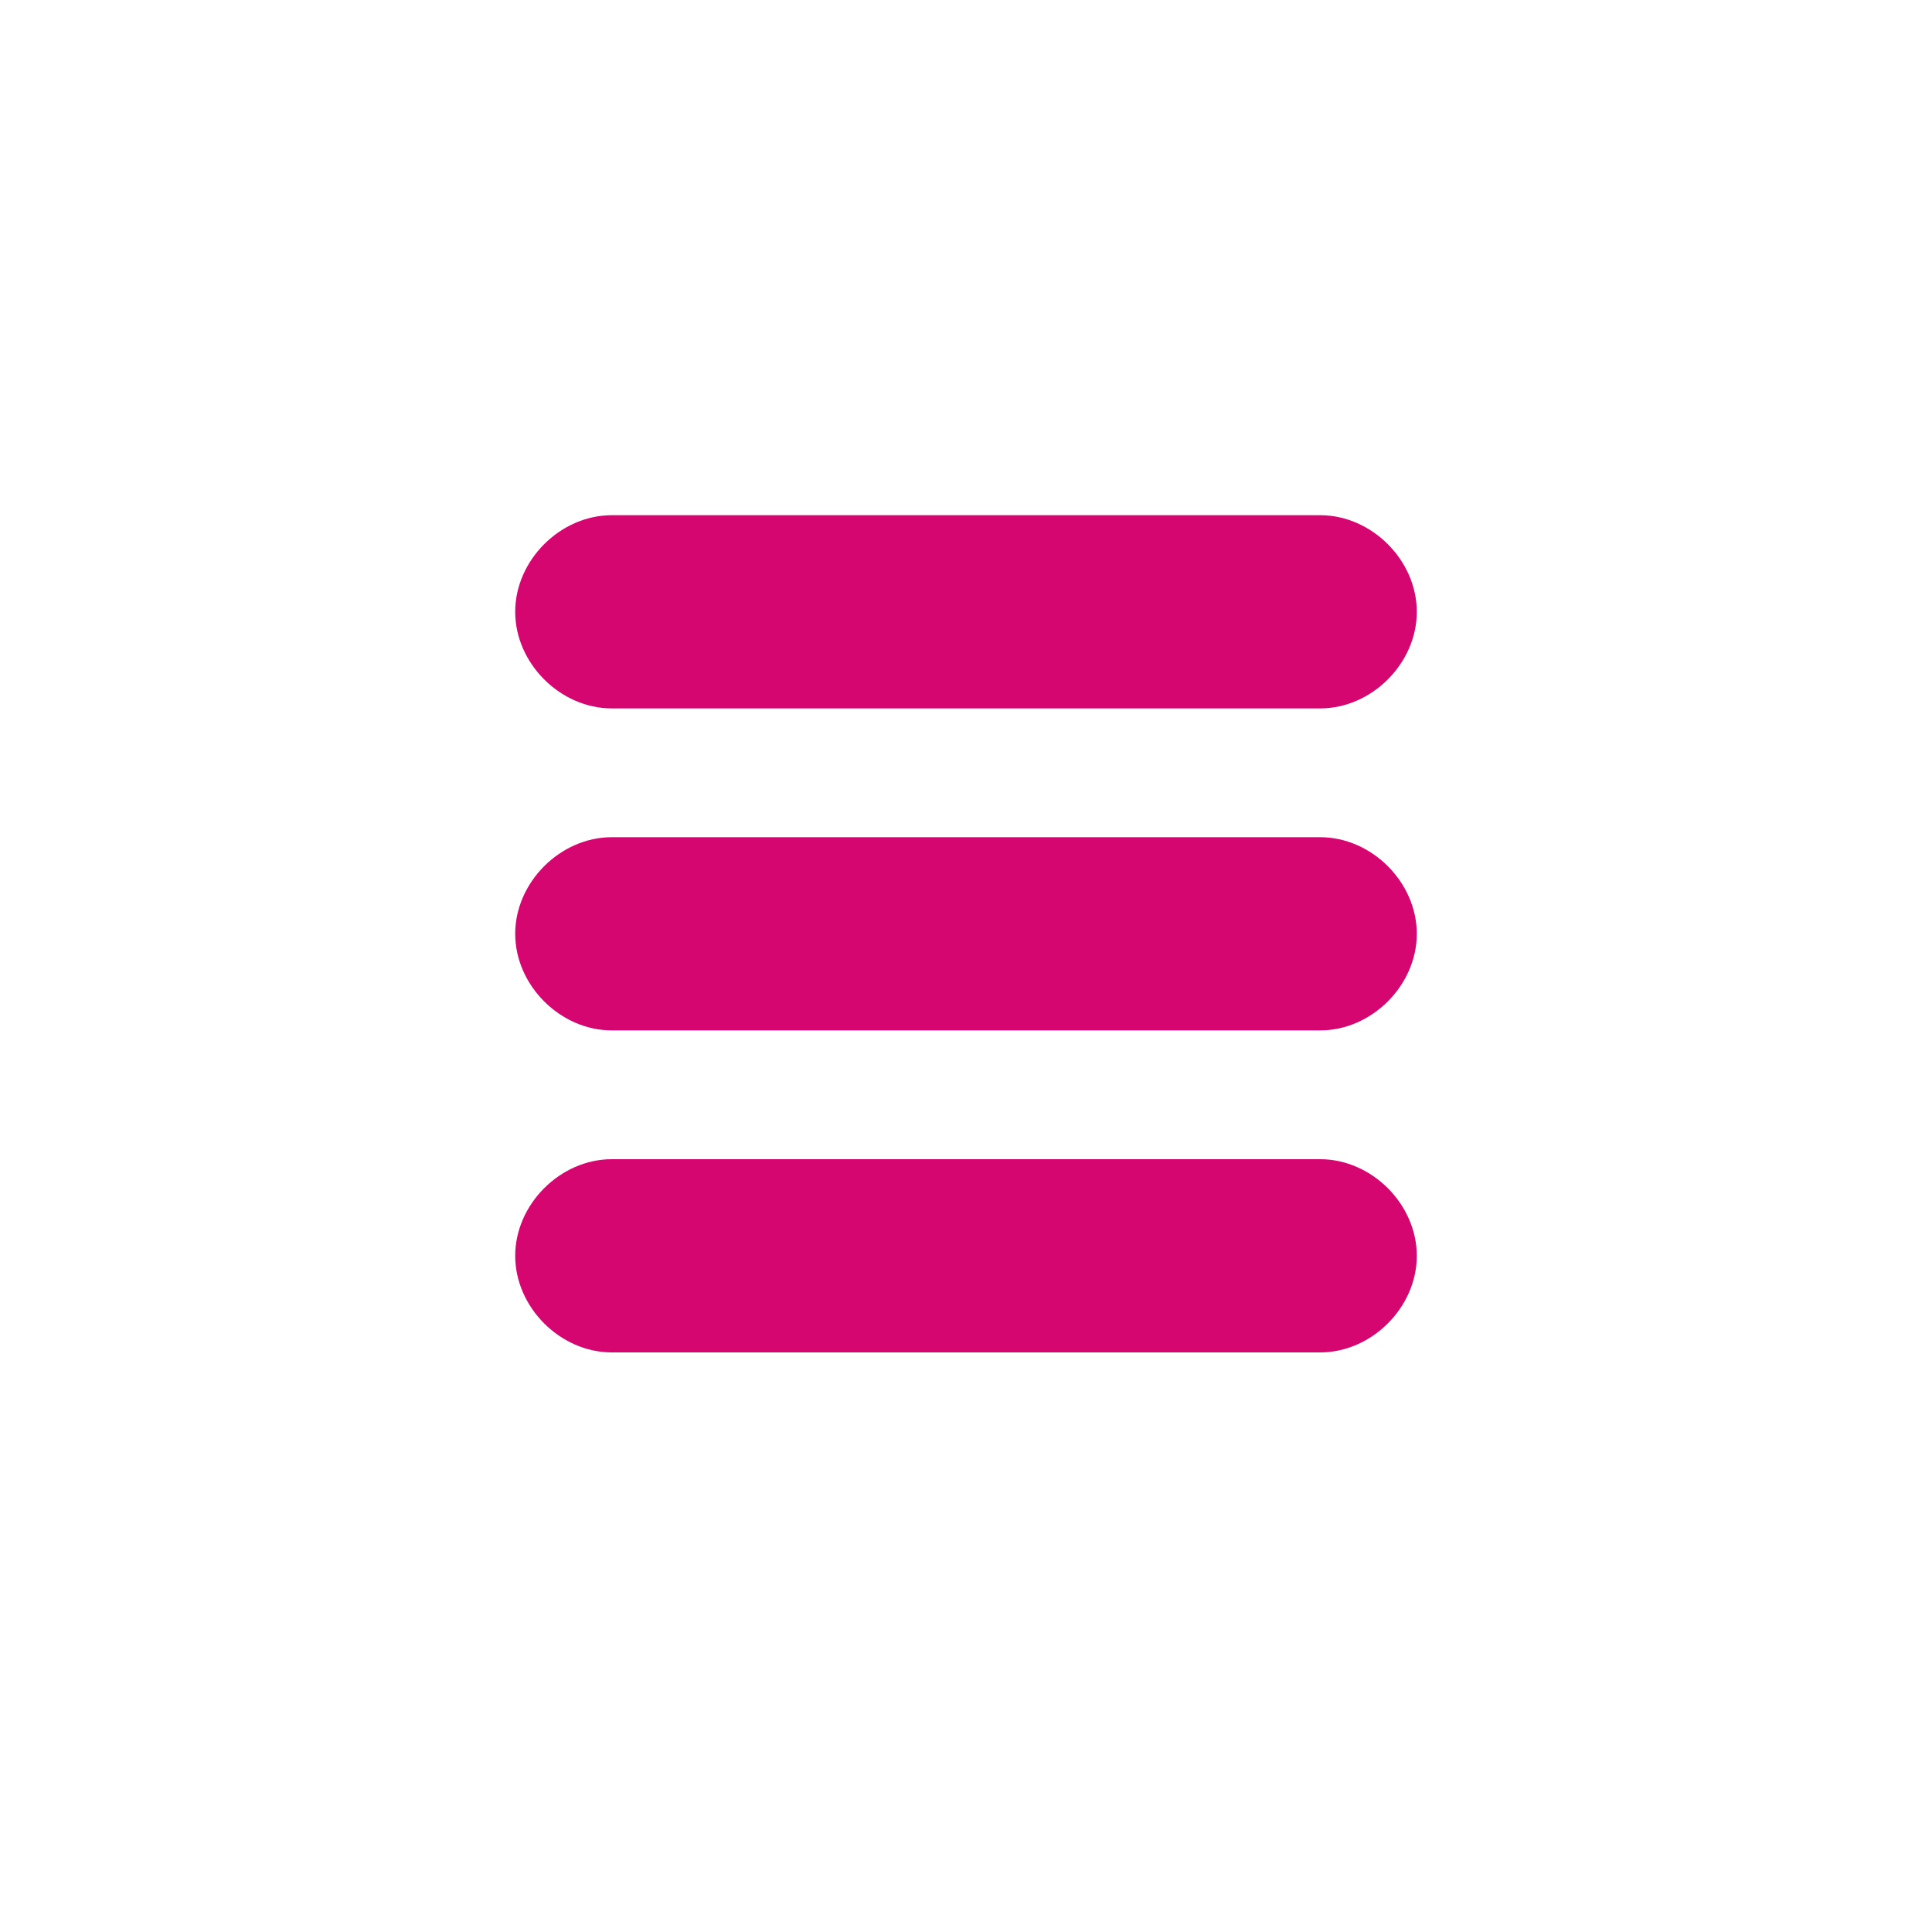 <?xml version="1.0" encoding="utf-8"?>
<!-- Generator: Adobe Illustrator 19.0.1, SVG Export Plug-In . SVG Version: 6.00 Build 0)  -->
<!DOCTYPE svg PUBLIC "-//W3C//DTD SVG 1.1//EN" "http://www.w3.org/Graphics/SVG/1.1/DTD/svg11.dtd">
<svg version="1.1" id="Layer_1" xmlns="http://www.w3.org/2000/svg" xmlns:xlink="http://www.w3.org/1999/xlink" x="0px" y="0px"
	 viewBox="0 0 30 30" enable-background="new 0 0 30 30" xml:space="preserve">
<path fill="#d60670" d="M20.5,16h-11C8.7,16,8,15.3,8,14.5v0C8,13.7,8.7,13,9.5,13h11c0.8,0,1.5,0.7,1.5,1.5v0
	C22,15.3,21.3,16,20.5,16z"/>
<path fill="#d60670" d="M20.5,11h-11C8.7,11,8,10.3,8,9.5v0C8,8.7,8.7,8,9.5,8h11C21.3,8,22,8.7,22,9.5v0C22,10.3,21.3,11,20.5,11z"
	/>
<path fill="#d60670" d="M20.5,21h-11C8.7,21,8,20.3,8,19.5v0C8,18.7,8.7,18,9.5,18h11c0.8,0,1.5,0.7,1.5,1.5v0
	C22,20.3,21.3,21,20.5,21z"/>
</svg>
